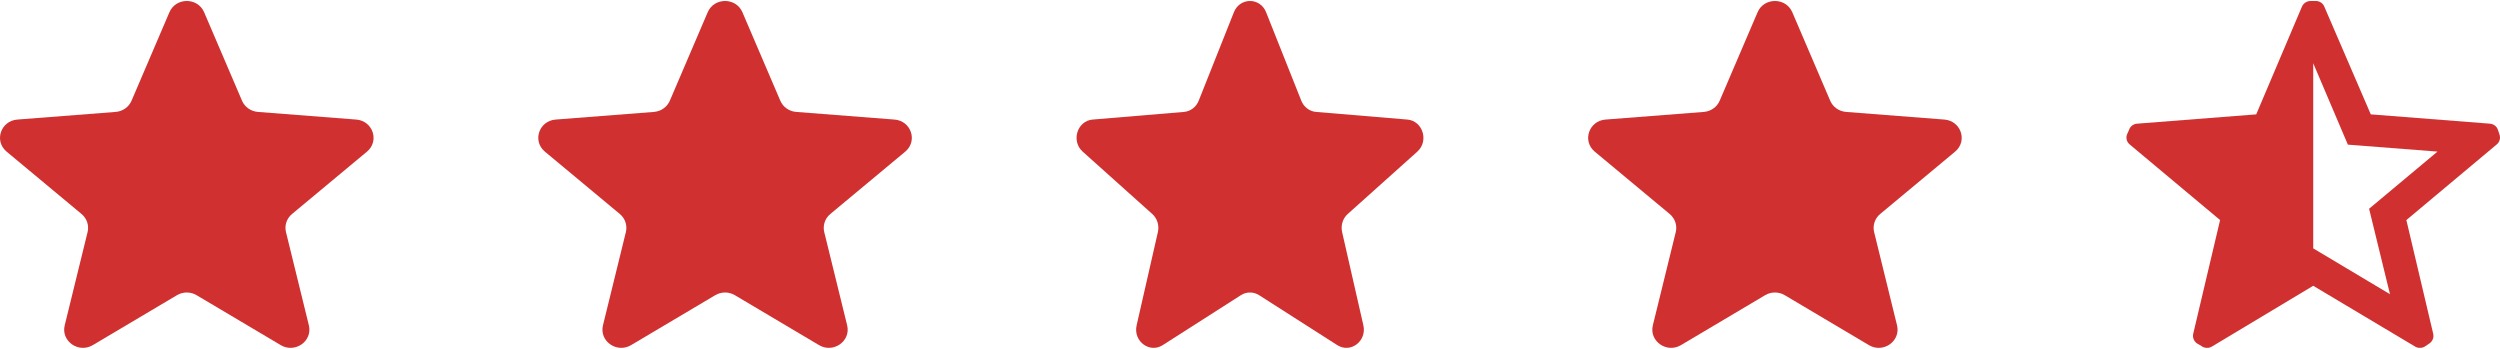 <svg width="86" height="12" viewBox="0 0 86 12" fill="none" xmlns="http://www.w3.org/2000/svg">
<path d="M5.828 0.421C6.049 -0.095 6.801 -0.095 7.022 0.421L8.326 3.465C8.419 3.682 8.63 3.831 8.871 3.85L12.255 4.113C12.828 4.158 13.061 4.853 12.624 5.216L10.046 7.361C9.862 7.514 9.781 7.755 9.838 7.984L10.625 11.191C10.759 11.734 10.15 12.164 9.659 11.873L6.762 10.154C6.555 10.031 6.295 10.031 6.088 10.154L3.191 11.873C2.701 12.164 2.092 11.734 2.226 11.191L3.013 7.984C3.069 7.755 2.989 7.514 2.805 7.361L0.227 5.216C-0.21 4.853 0.023 4.158 0.596 4.113L3.979 3.85C4.221 3.831 4.432 3.682 4.525 3.465L5.828 0.421Z" fill="#D03130"/>
<path d="M24.345 0.421C24.566 -0.095 25.318 -0.095 25.539 0.421L26.843 3.465C26.936 3.682 27.146 3.831 27.388 3.85L30.772 4.113C31.345 4.158 31.577 4.853 31.141 5.216L28.563 7.361C28.379 7.514 28.298 7.755 28.354 7.984L29.142 11.191C29.276 11.734 28.667 12.164 28.176 11.873L25.279 10.154C25.072 10.031 24.812 10.031 24.605 10.154L21.708 11.873C21.218 12.164 20.609 11.734 20.742 11.191L21.53 7.984C21.586 7.755 21.506 7.514 21.322 7.361L18.744 5.216C18.307 4.853 18.539 4.158 19.113 4.113L22.496 3.85C22.738 3.831 22.948 3.682 23.042 3.465L24.345 0.421Z" fill="#D03130"/>
<path d="M42.446 0.421C42.651 -0.095 43.349 -0.095 43.554 0.421L44.765 3.465C44.851 3.682 45.047 3.831 45.271 3.85L48.413 4.113C48.945 4.158 49.161 4.853 48.756 5.216L46.362 7.361C46.191 7.514 46.116 7.755 46.169 7.984L46.9 11.191C47.024 11.734 46.459 12.164 46.003 11.873L43.313 10.154C43.121 10.031 42.879 10.031 42.687 10.154L39.997 11.873C39.541 12.164 38.976 11.734 39.1 11.191L39.831 7.984C39.884 7.755 39.809 7.514 39.638 7.361L37.244 5.216C36.839 4.853 37.054 4.158 37.587 4.113L40.729 3.85C40.953 3.831 41.149 3.682 41.235 3.465L42.446 0.421Z" fill="#D03130"/>
<path d="M60.461 0.421C60.682 -0.095 61.434 -0.095 61.655 0.421L62.959 3.465C63.052 3.682 63.262 3.831 63.504 3.85L66.887 4.113C67.461 4.158 67.693 4.853 67.256 5.216L64.678 7.361C64.494 7.514 64.414 7.755 64.47 7.984L65.258 11.191C65.391 11.734 64.783 12.164 64.292 11.873L61.395 10.154C61.188 10.031 60.928 10.031 60.721 10.154L57.824 11.873C57.333 12.164 56.725 11.734 56.858 11.191L57.646 7.984C57.702 7.755 57.621 7.514 57.437 7.361L54.859 5.216C54.423 4.853 54.655 4.158 55.228 4.113L58.612 3.85C58.854 3.831 59.064 3.682 59.157 3.465L60.461 0.421Z" fill="#D03130"/>
<path fill-rule="evenodd" clip-rule="evenodd" d="M85.931 4.474L85.983 4.631C86.025 4.749 85.989 4.881 85.893 4.964L82.779 7.57L83.701 11.476C83.733 11.601 83.685 11.732 83.58 11.809L83.439 11.904C83.384 11.946 83.316 11.968 83.246 11.966C83.188 11.968 83.13 11.952 83.08 11.922L79.575 9.831L76.089 11.922C76.039 11.952 75.981 11.968 75.922 11.966C75.853 11.968 75.785 11.946 75.73 11.904L75.57 11.809C75.465 11.732 75.417 11.601 75.448 11.476L76.371 7.57L73.263 4.97C73.162 4.888 73.124 4.753 73.167 4.631L73.237 4.474C73.275 4.35 73.388 4.262 73.519 4.254L77.614 3.934L79.184 0.235C79.234 0.112 79.356 0.032 79.492 0.034H79.658C79.792 0.031 79.913 0.112 79.959 0.235L81.555 3.934L85.649 4.254C85.781 4.262 85.894 4.35 85.931 4.474ZM82.215 10.12L81.497 7.181L83.849 5.215L80.767 4.976L79.575 2.175V8.544L82.215 10.12Z" fill="#D03130"/>
</svg>
